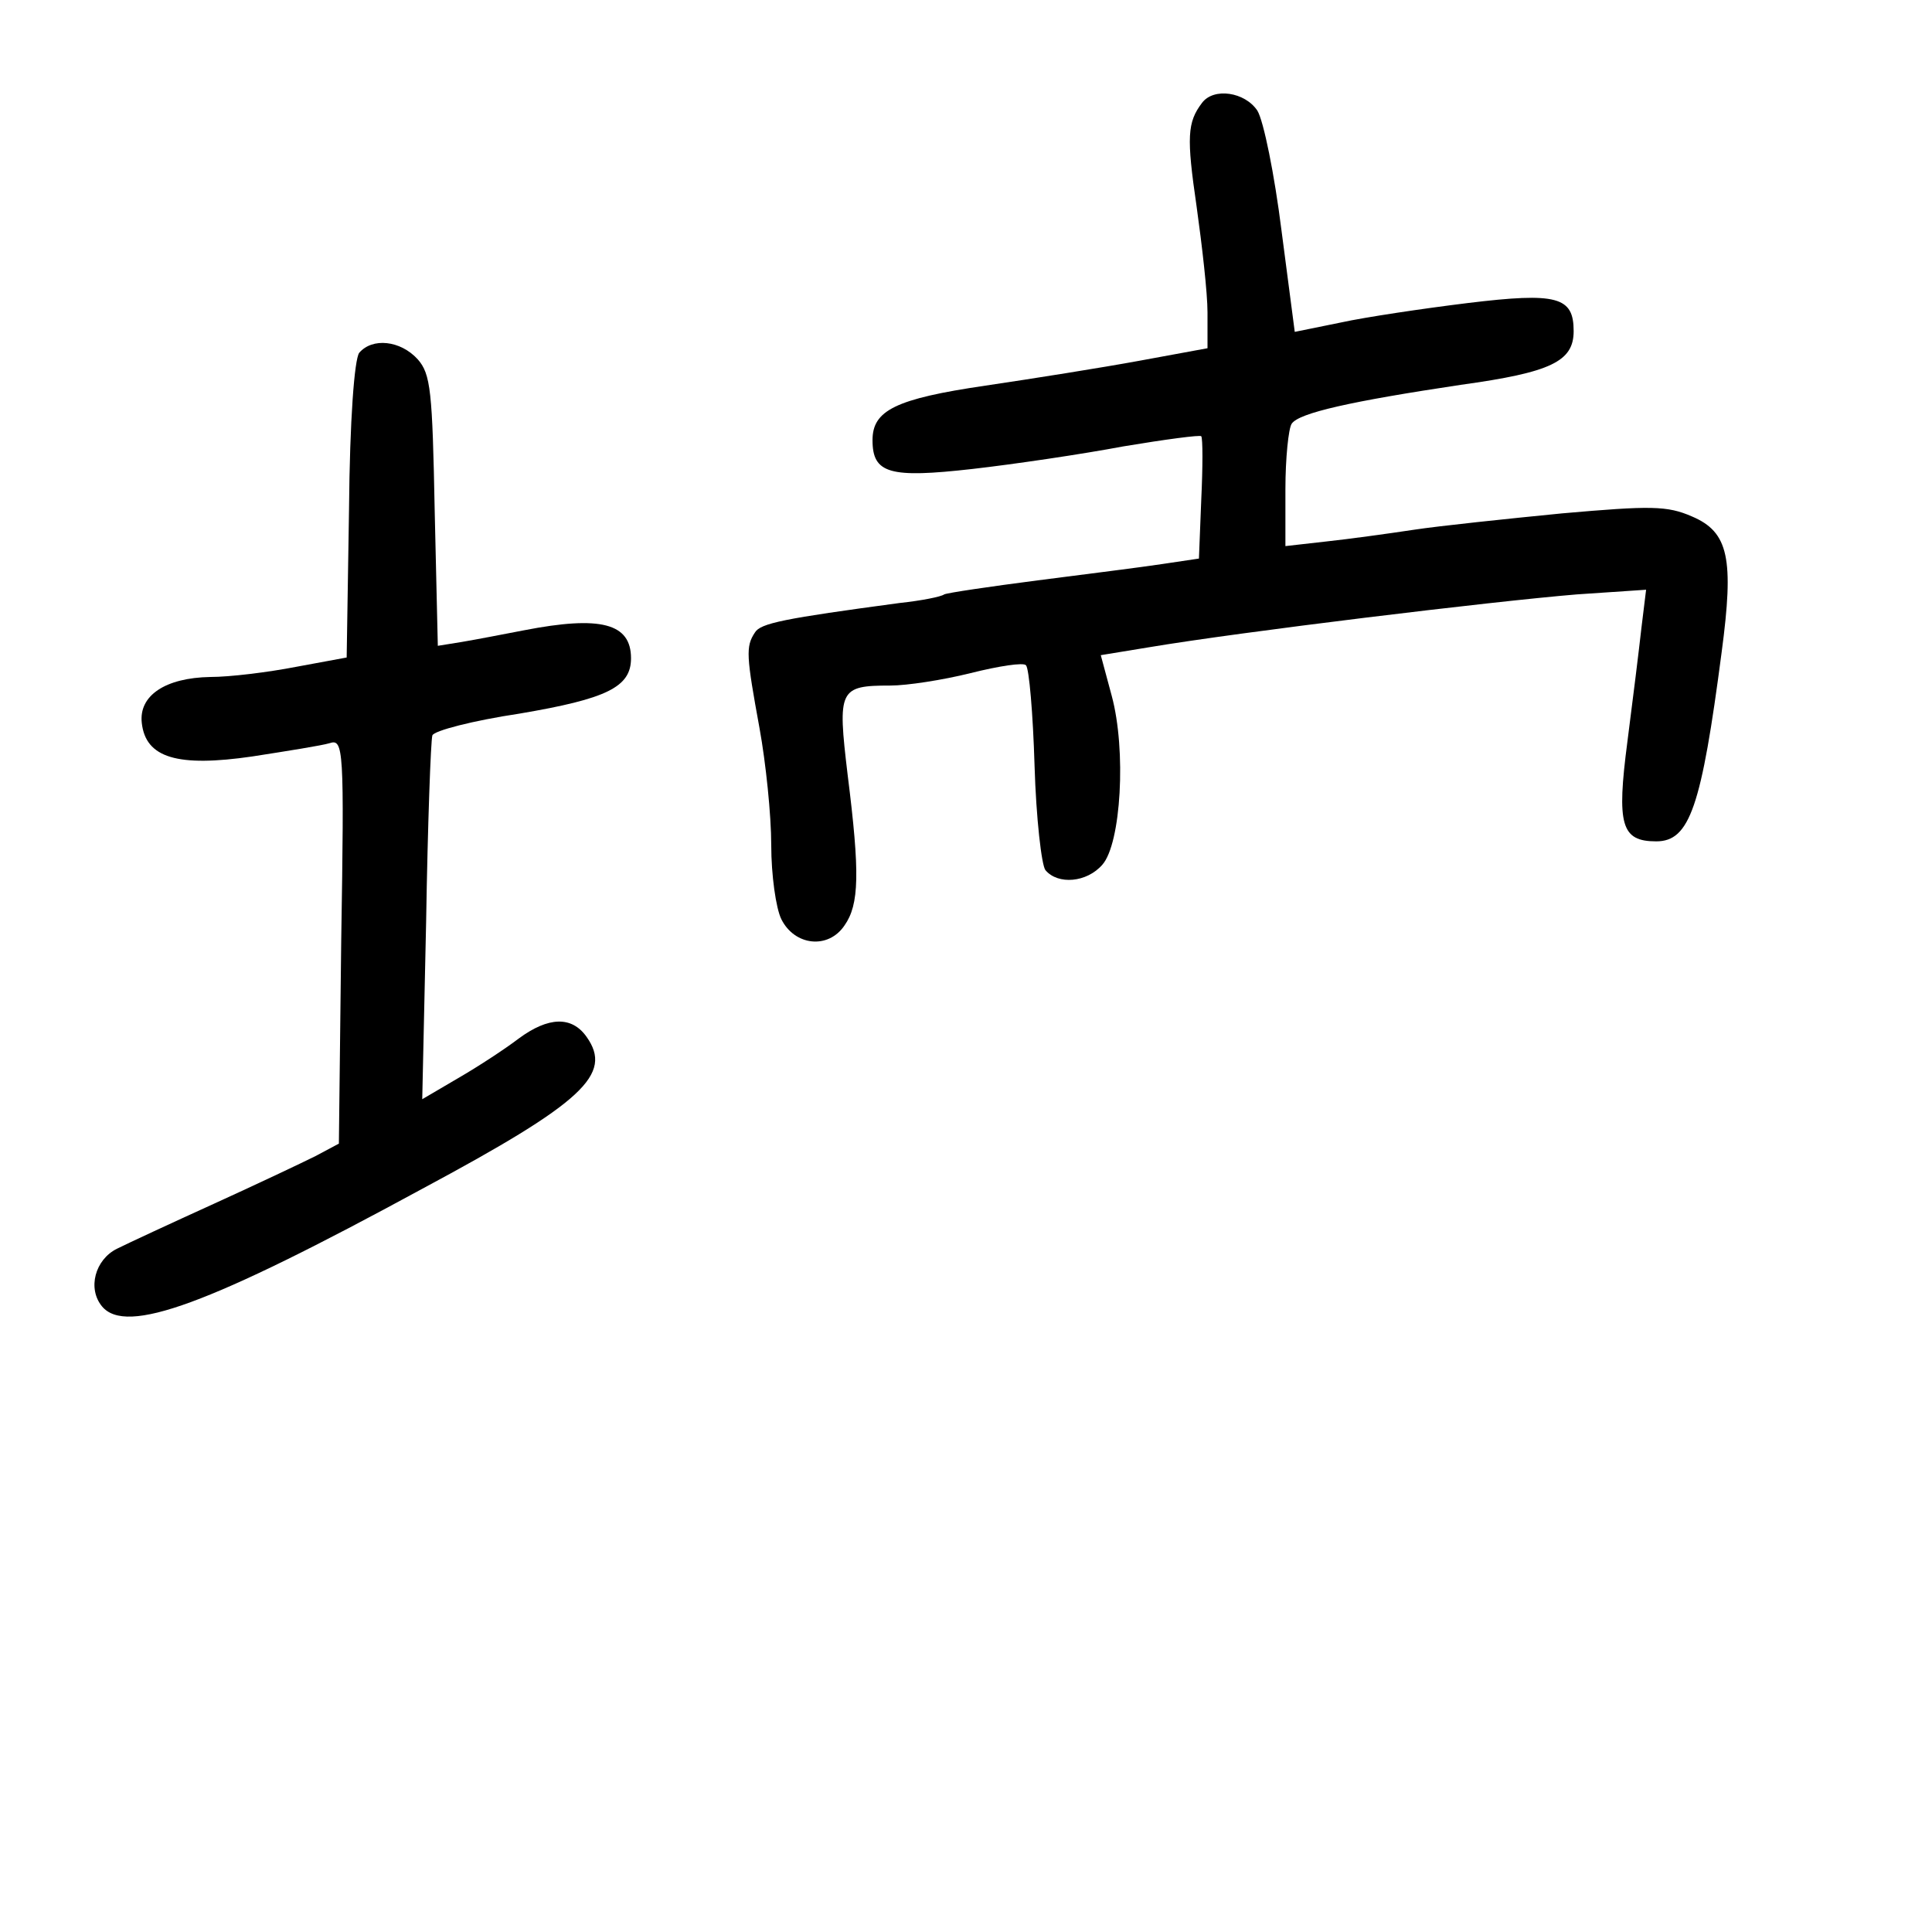 <?xml version="1.0" standalone="no"?>
<!DOCTYPE svg PUBLIC "-//W3C//DTD SVG 20010904//EN"
 "http://www.w3.org/TR/2001/REC-SVG-20010904/DTD/svg10.dtd">
<svg version="1.0" xmlns="http://www.w3.org/2000/svg"
 width="248pt" height="248pt" viewBox="0 0 248 248"
 preserveAspectRatio="xMidYMid meet">
<g transform="translate(0,248) scale(0.1,-0.1)"
fill="#000000" stroke="none">
<path d="M1543 2348 c-19 -25 -20 -44 -7 -133 7 -50 14 -111 14 -136 l0 -46
-87 -16 c-49 -9 -137 -23 -198 -32 -116 -17 -145 -32 -145 -70 0 -43 22 -49
128 -37 53 6 141 19 194 29 54 9 99 15 100 13 2 -3 2 -39 0 -81 l-3 -76 -47
-7 c-26 -4 -98 -13 -160 -21 -62 -8 -116 -16 -120 -18 -4 -3 -29 -8 -57 -11
-149 -20 -179 -26 -186 -38 -12 -18 -11 -30 6 -123 8 -44 15 -111 15 -150 0
-38 6 -81 13 -95 17 -34 60 -39 81 -8 19 27 20 67 4 194 -13 109 -11 114 55
114 21 0 67 7 103 16 36 9 68 14 71 10 4 -4 9 -62 11 -129 2 -67 9 -128 14
-134 16 -19 53 -16 73 7 24 27 31 147 12 217 l-14 52 61 10 c119 20 441 59
550 68 l89 6 -6 -49 c-3 -27 -11 -92 -18 -146 -14 -107 -8 -128 37 -128 43 0
58 44 84 243 16 120 9 154 -38 174 -32 14 -53 14 -167 4 -71 -7 -157 -16 -190
-21 -33 -5 -84 -12 -112 -15 l-53 -6 0 73 c0 40 4 78 8 84 9 14 77 29 217 50
116 16 145 30 145 69 0 44 -21 50 -136 36 -57 -7 -131 -18 -163 -25 l-59 -12
-17 130 c-9 72 -23 141 -31 154 -16 24 -56 30 -71 10z"/>
<path d="M461 2027 c-6 -9 -12 -84 -13 -202 l-3 -189 -65 -12 c-36 -7 -85 -13
-110 -13 -58 -1 -92 -24 -88 -59 5 -45 46 -57 142 -43 45 7 89 14 99 17 18 6
19 -6 15 -254 l-3 -260 -30 -16 c-16 -8 -75 -36 -130 -61 -55 -25 -111 -51
-125 -58 -28 -14 -38 -51 -19 -74 31 -37 137 2 411 151 207 111 245 147 211
195 -19 27 -49 26 -87 -2 -17 -13 -52 -36 -78 -51 l-46 -27 5 228 c2 125 6
233 8 239 2 6 52 19 112 28 112 19 143 34 143 71 0 45 -39 55 -137 36 -26 -5
-62 -12 -80 -15 l-31 -5 -4 173 c-3 154 -5 176 -22 195 -22 24 -58 28 -75 8z"/>
</g>
</svg>
